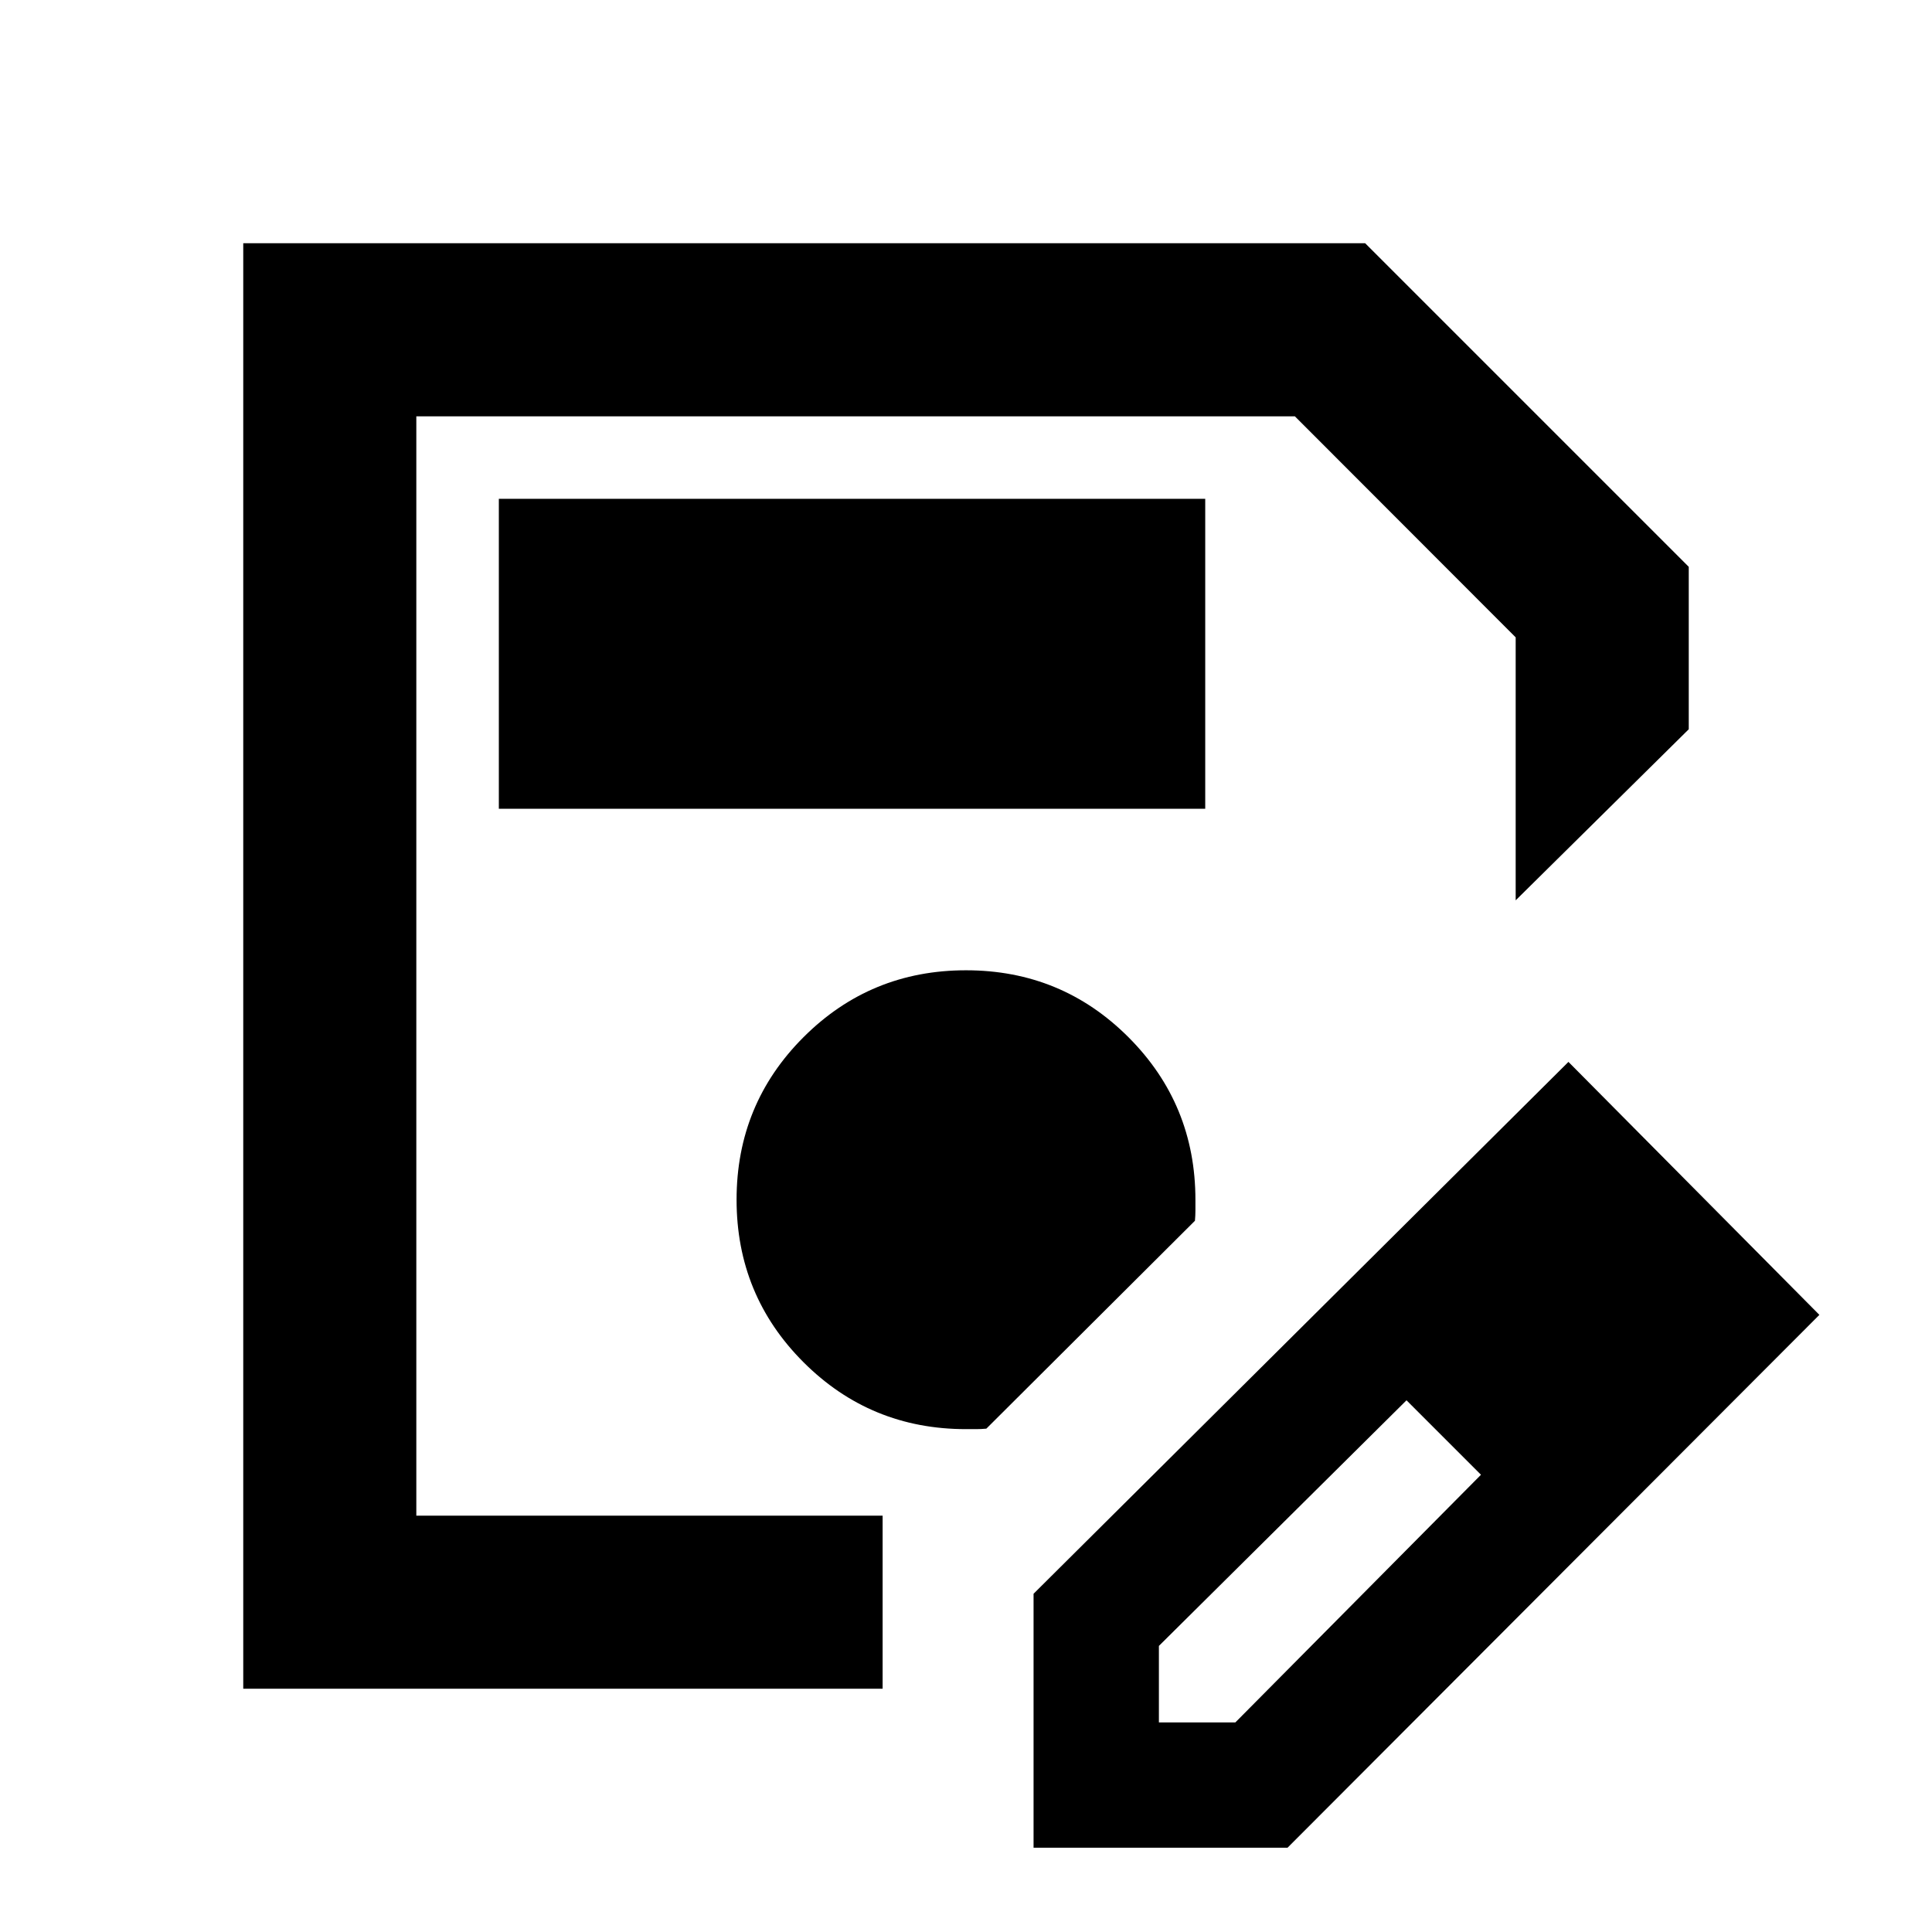 <svg xmlns="http://www.w3.org/2000/svg" height="24" viewBox="0 -960 960 960" width="24"><path d="M120.87-120.87v-718.26h557.48l160.78 160.78v80.72l-86 85V-643.3L643.42-753.13H206.87v546.26h231.7v86h-317.7Zm86-632.26v546.26-546.26Zm306.7 711.26v-126.2l265.78-264.28 124.69 125.7L639.76-41.87H513.57Zm302.28-265.28-37-37 37 37Zm-240 203h38L735.89-227.2l-18-19-19-18-123.04 122.05v38ZM717.89-246.2l-19-18 37 37-18-19ZM247.87-558.13h351v-154h-351v154ZM480-249.87h5.05q2.35 0 5.06-.24l103.65-103.3q.24-2.57.24-5.16v-5.2q0-47.54-33.25-80.82-33.25-33.28-80.75-33.28t-80.75 33.25Q366-411.37 366-363.87t33.25 80.75q33.25 33.25 80.75 33.25Z"/></svg>